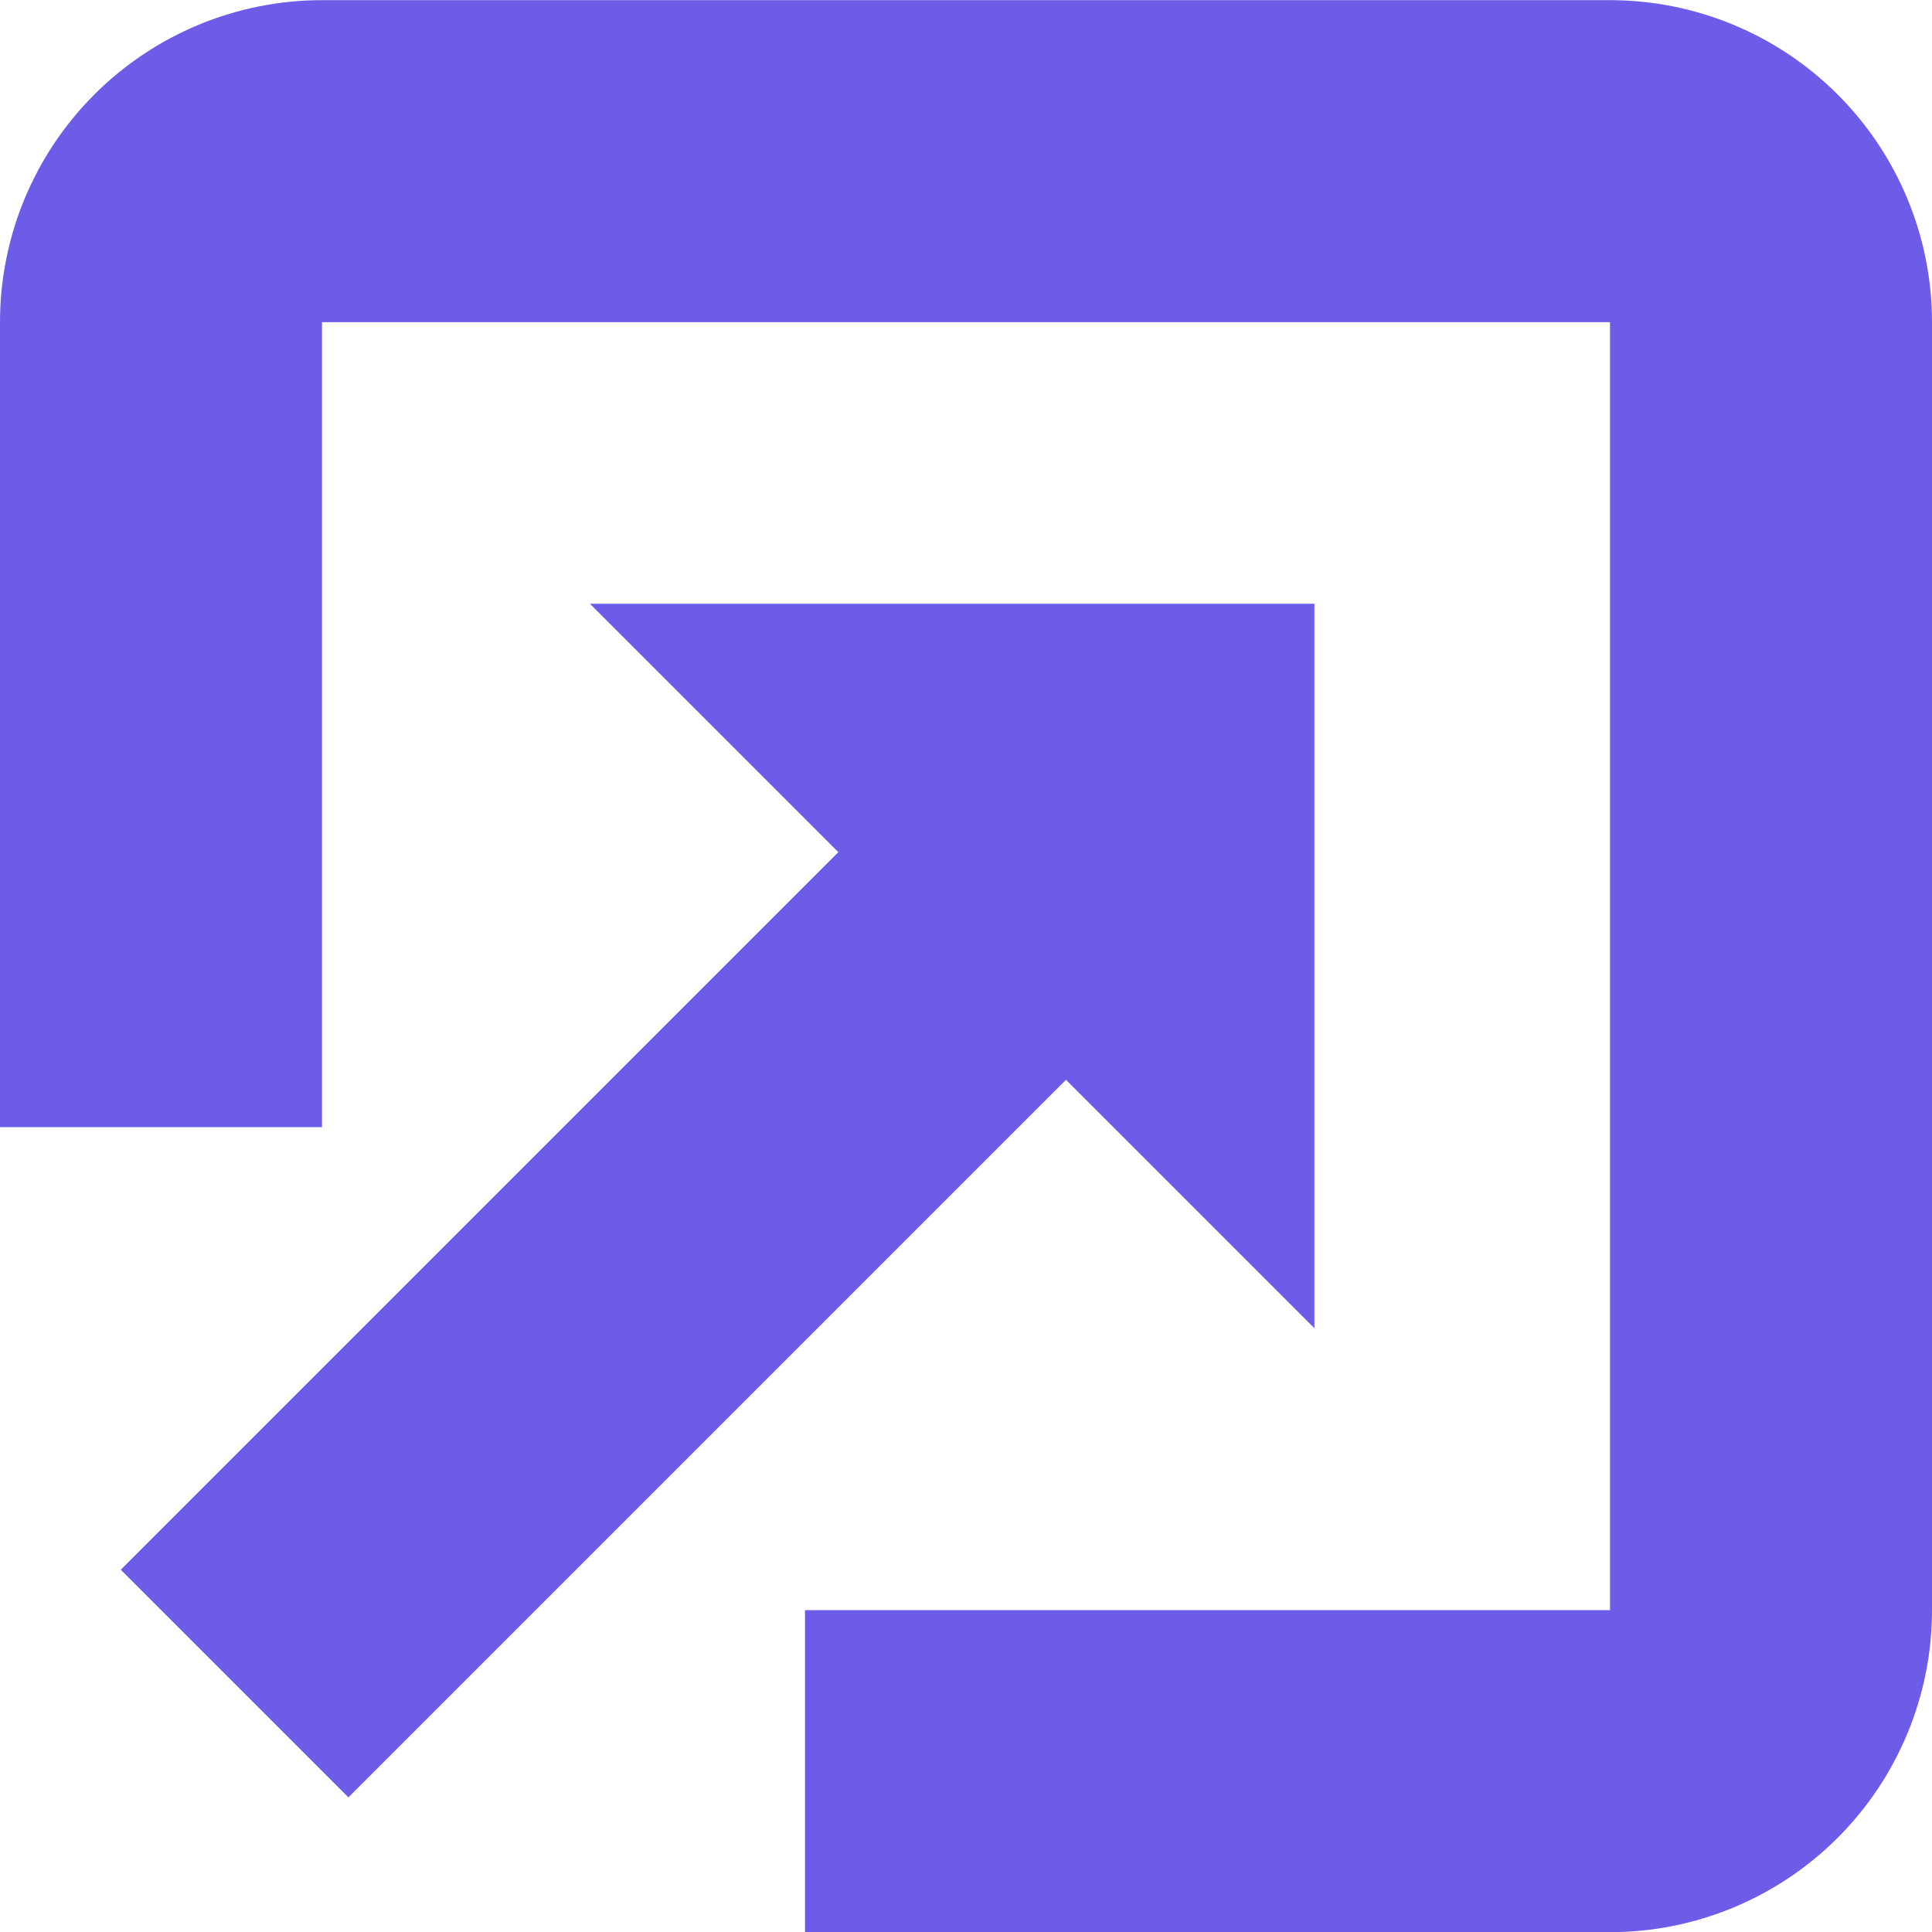 <svg width="12" height="12" viewBox="0 0 12 12" fill="none" xmlns="http://www.w3.org/2000/svg">
<path d="M2 2.001H10V10.001H5V12.001H10C10.53 12.001 11.039 11.79 11.414 11.415C11.789 11.04 12 10.531 12 10.001V2.001C12 1.47 11.789 0.962 11.414 0.587C11.039 0.212 10.53 0.001 10 0.001H2C1.47 0.001 0.961 0.212 0.586 0.587C0.211 0.962 0 1.47 0 2.001V7.001H2V2.001Z" fill="#6C5CE7"/>
<path d="M5.207 5.293L0.75 9.75L2.164 11.164L6.621 6.707L8.164 8.25V3.75H3.664L5.207 5.293Z" fill="#6C5CE7"/>
</svg>
